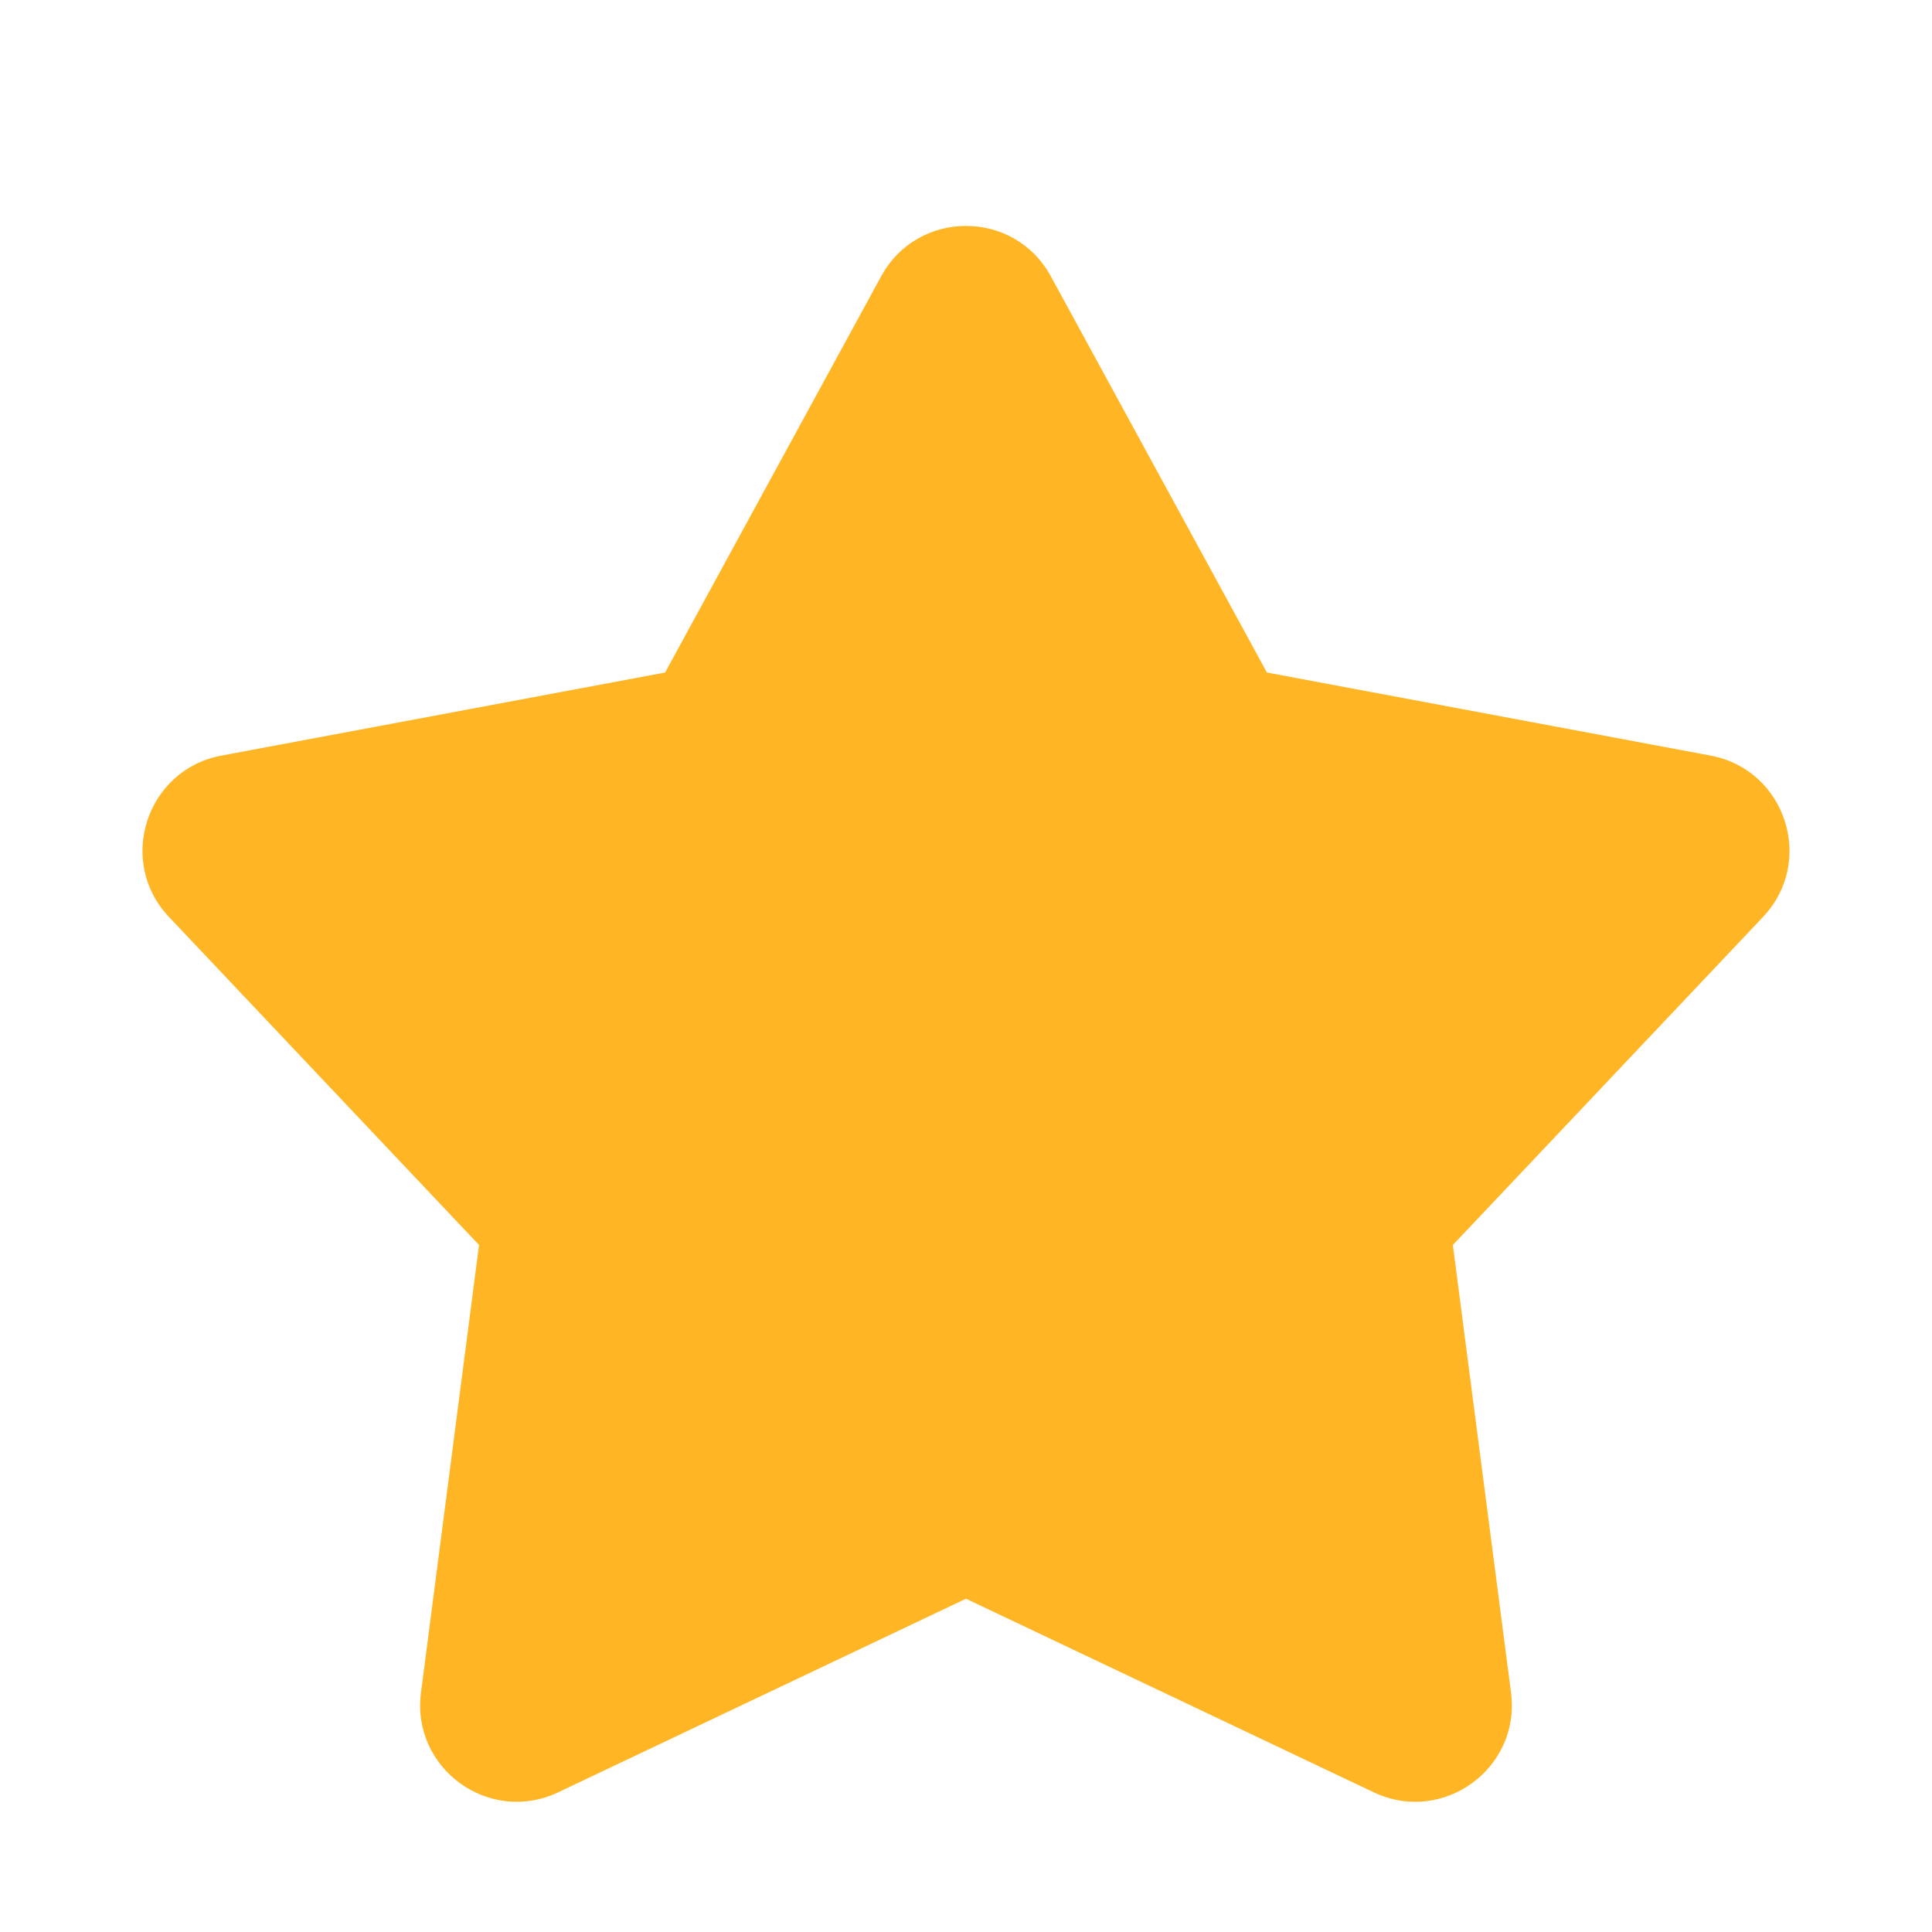 <svg width="20" height="20" viewBox="0 0 20 20" fill="none" xmlns="http://www.w3.org/2000/svg">
<g id="Group 88">
<path id="Star 4" d="M9.122 2.86C9.501 2.165 10.499 2.165 10.878 2.86L13.115 6.962L17.708 7.822C18.486 7.968 18.794 8.917 18.251 9.492L15.04 12.888L15.642 17.522C15.744 18.307 14.936 18.893 14.221 18.554L10 16.55L5.778 18.554C5.063 18.893 4.256 18.307 4.358 17.522L4.959 12.888L1.749 9.492C1.205 8.917 1.514 7.968 2.292 7.822L6.885 6.962L9.122 2.86Z" fill="#FFB524"/>
</g>
</svg>
